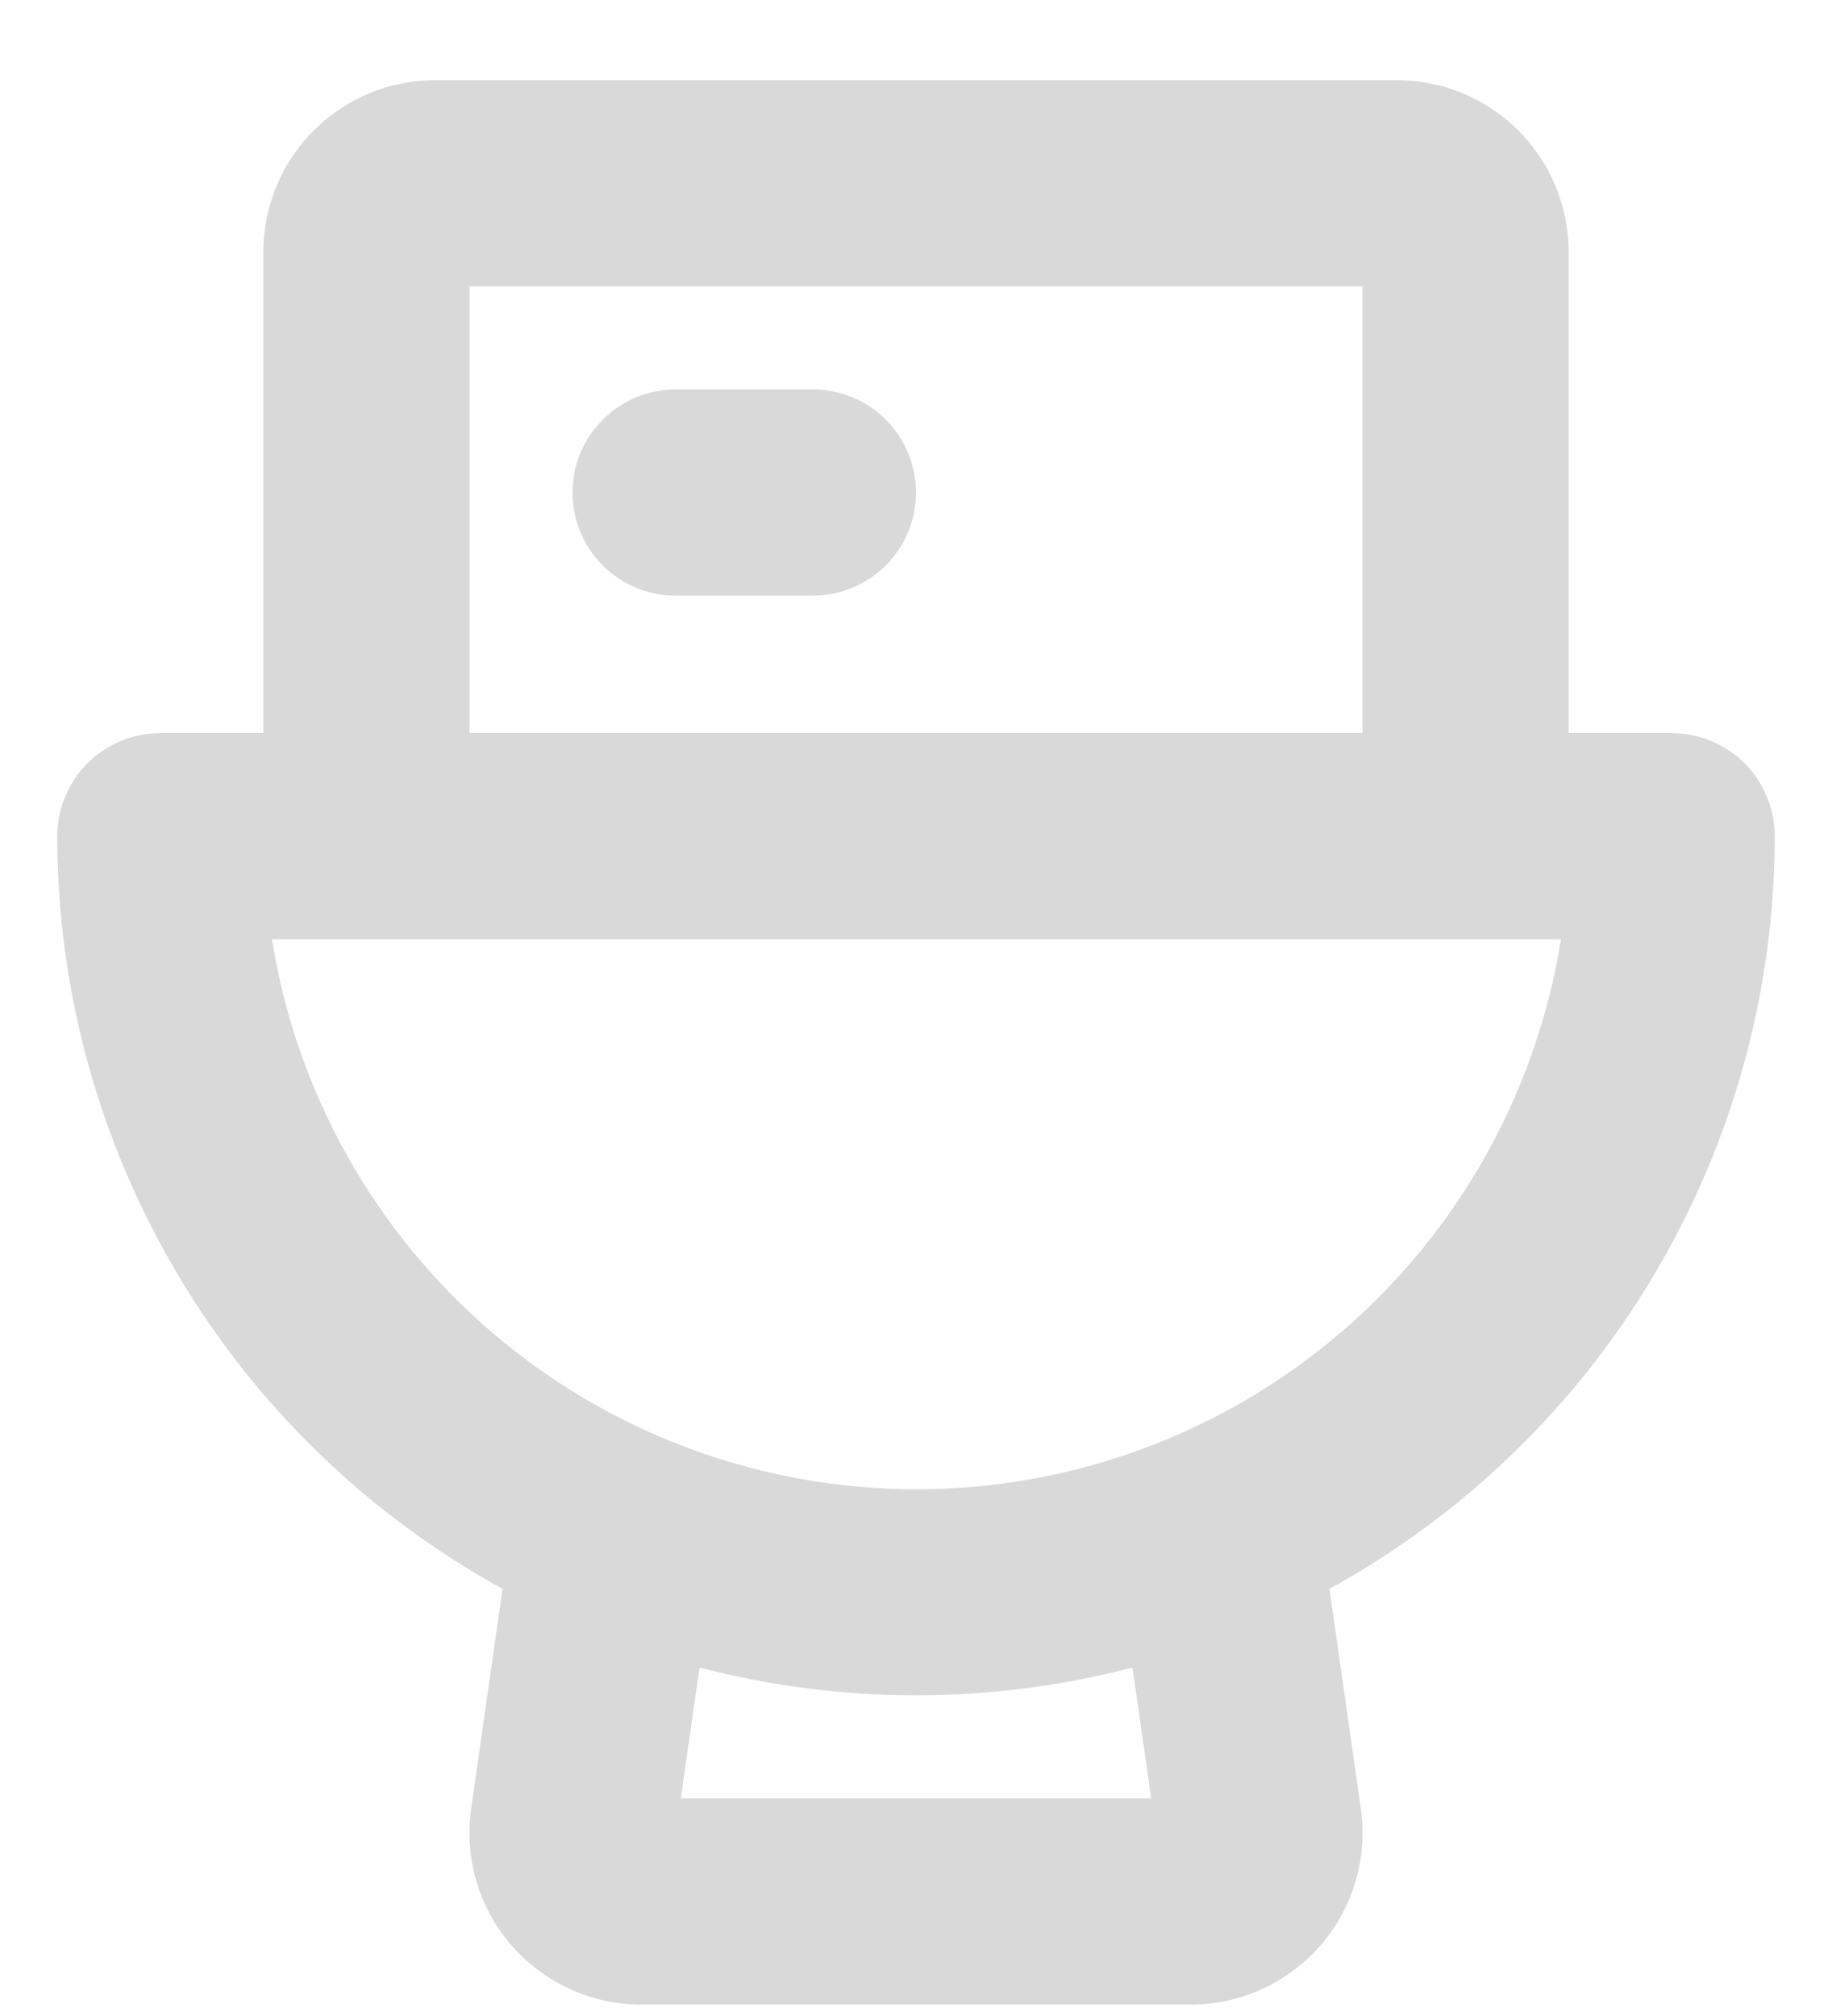 <svg width="20" height="22" viewBox="0 0 20 22" fill="none" xmlns="http://www.w3.org/2000/svg">
<path d="M10 5.375C10 5.673 9.881 5.96 9.671 6.17C9.46 6.381 9.173 6.5 8.875 6.5H7.375C7.077 6.5 6.79 6.381 6.58 6.17C6.369 5.96 6.25 5.673 6.25 5.375C6.25 5.077 6.369 4.79 6.58 4.58C6.79 4.369 7.077 4.25 7.375 4.25H8.875C9.173 4.25 9.46 4.369 9.671 4.58C9.881 4.79 10 5.077 10 5.375ZM14.514 17.339L14.856 19.735C14.894 20.001 14.875 20.272 14.799 20.529C14.723 20.787 14.593 21.026 14.417 21.229C14.241 21.431 14.023 21.594 13.779 21.706C13.534 21.817 13.269 21.875 13 21.875H7C6.731 21.875 6.466 21.817 6.221 21.706C5.977 21.594 5.759 21.431 5.583 21.229C5.407 21.026 5.277 20.787 5.201 20.529C5.125 20.272 5.106 20.001 5.144 19.735L5.486 17.339C4.015 16.53 2.788 15.341 1.933 13.896C1.078 12.452 0.626 10.804 0.625 9.125C0.625 8.827 0.744 8.54 0.955 8.329C1.165 8.119 1.452 8 1.75 8H2.875V2.75C2.875 2.253 3.073 1.776 3.424 1.424C3.776 1.073 4.253 0.875 4.75 0.875H15.25C15.747 0.875 16.224 1.073 16.576 1.424C16.927 1.776 17.125 2.253 17.125 2.75V8H18.25C18.548 8 18.834 8.119 19.046 8.329C19.256 8.54 19.375 8.827 19.375 9.125C19.374 10.804 18.922 12.452 18.067 13.896C17.212 15.341 15.985 16.53 14.514 17.339ZM5.125 8H14.875V3.125H5.125V8ZM12.363 18.198C10.813 18.601 9.186 18.601 7.637 18.198L7.432 19.625H12.568L12.363 18.198ZM17.036 10.25H2.969C3.236 11.924 4.091 13.448 5.381 14.548C6.67 15.648 8.31 16.252 10.005 16.252C11.7 16.252 13.339 15.648 14.629 14.548C15.918 13.448 16.773 11.924 17.041 10.25H17.036Z" fill="#D9D9D9"/>
</svg>
